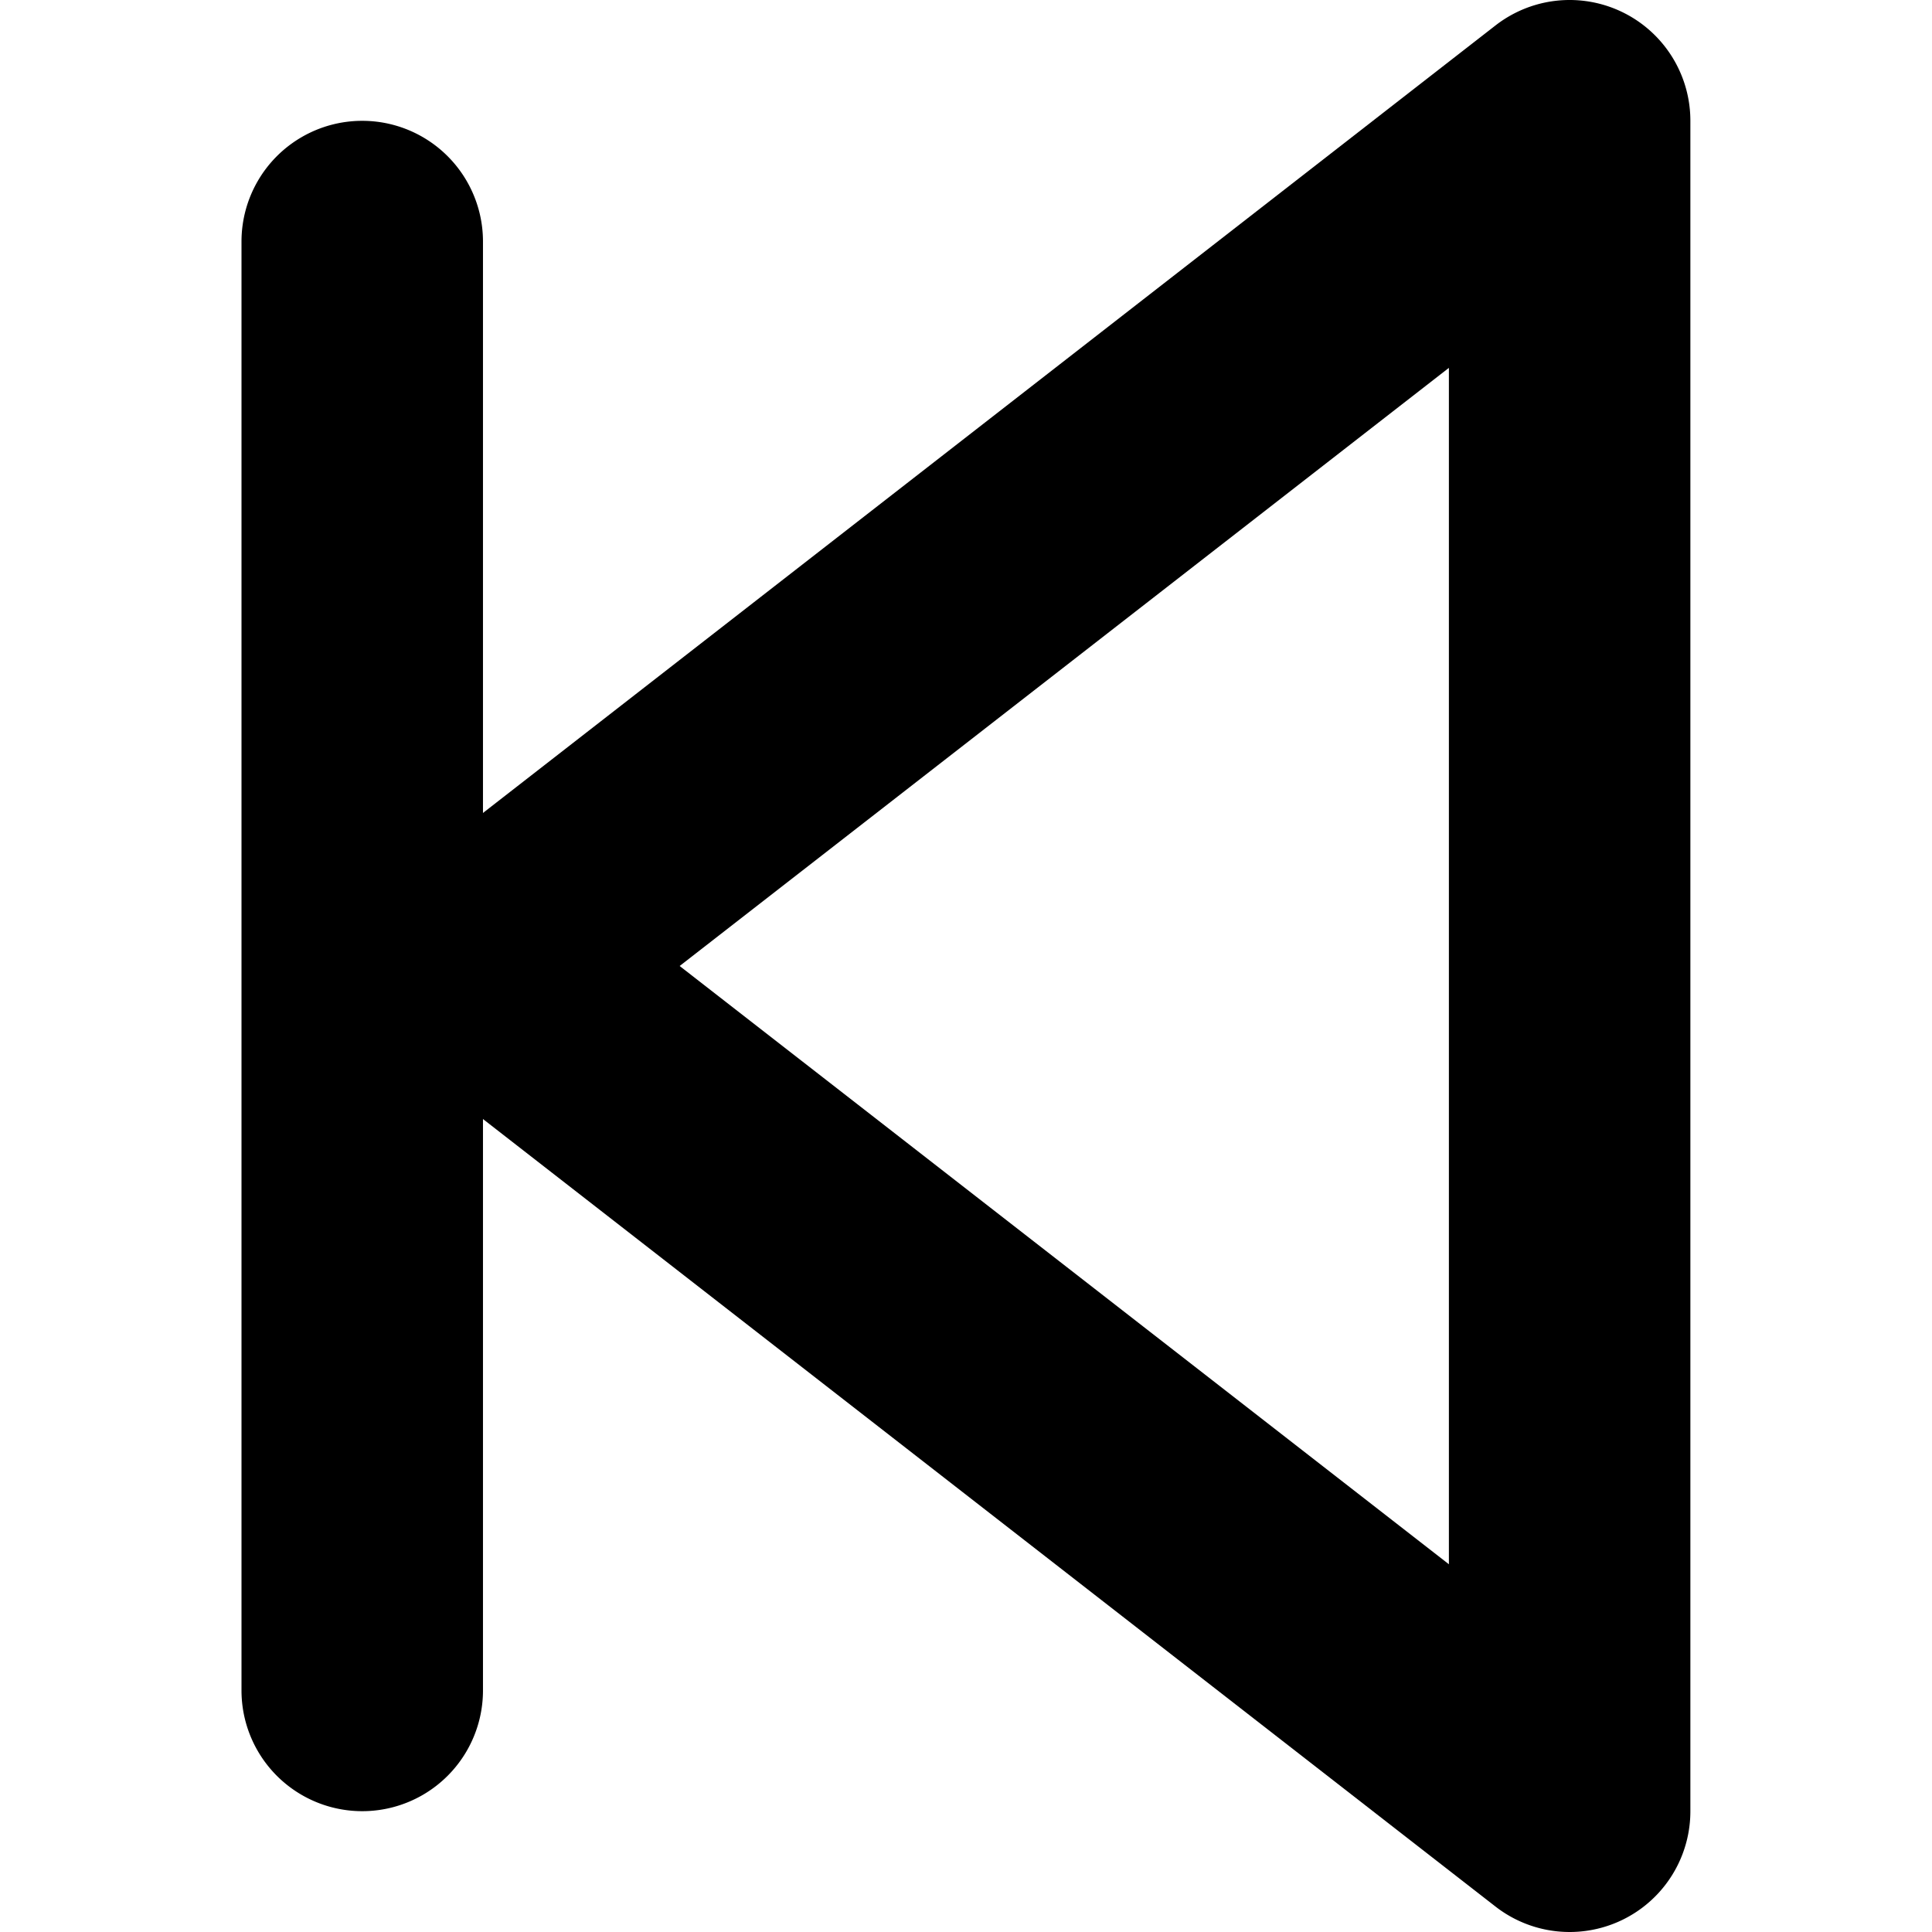 <?xml version="1.0" standalone="no"?><!DOCTYPE svg PUBLIC "-//W3C//DTD SVG 1.1//EN" "http://www.w3.org/Graphics/SVG/1.1/DTD/svg11.dtd"><svg t="1605707387649" class="icon" viewBox="0 0 1024 1024" version="1.1" xmlns="http://www.w3.org/2000/svg" p-id="2416" xmlns:xlink="http://www.w3.org/1999/xlink" width="200" height="200"><defs><style type="text/css"></style></defs><path d="M792.646 13.484A63.994 63.994 0 0 1 895.933 64.039v895.922a63.994 63.994 0 0 1-103.287 50.556l-575.95-447.961a63.994 63.994 0 0 1 0-101.111l575.95-447.961zM767.944 194.972L360.236 512 767.944 829.092v-634.185z" fill="#000000" p-id="2417"></path><path d="M128 128.034v767.933a63.994 63.994 0 0 0 127.989 0V128.034a63.994 63.994 0 1 0-127.989 0z" fill="#000000" p-id="2418"></path></svg>